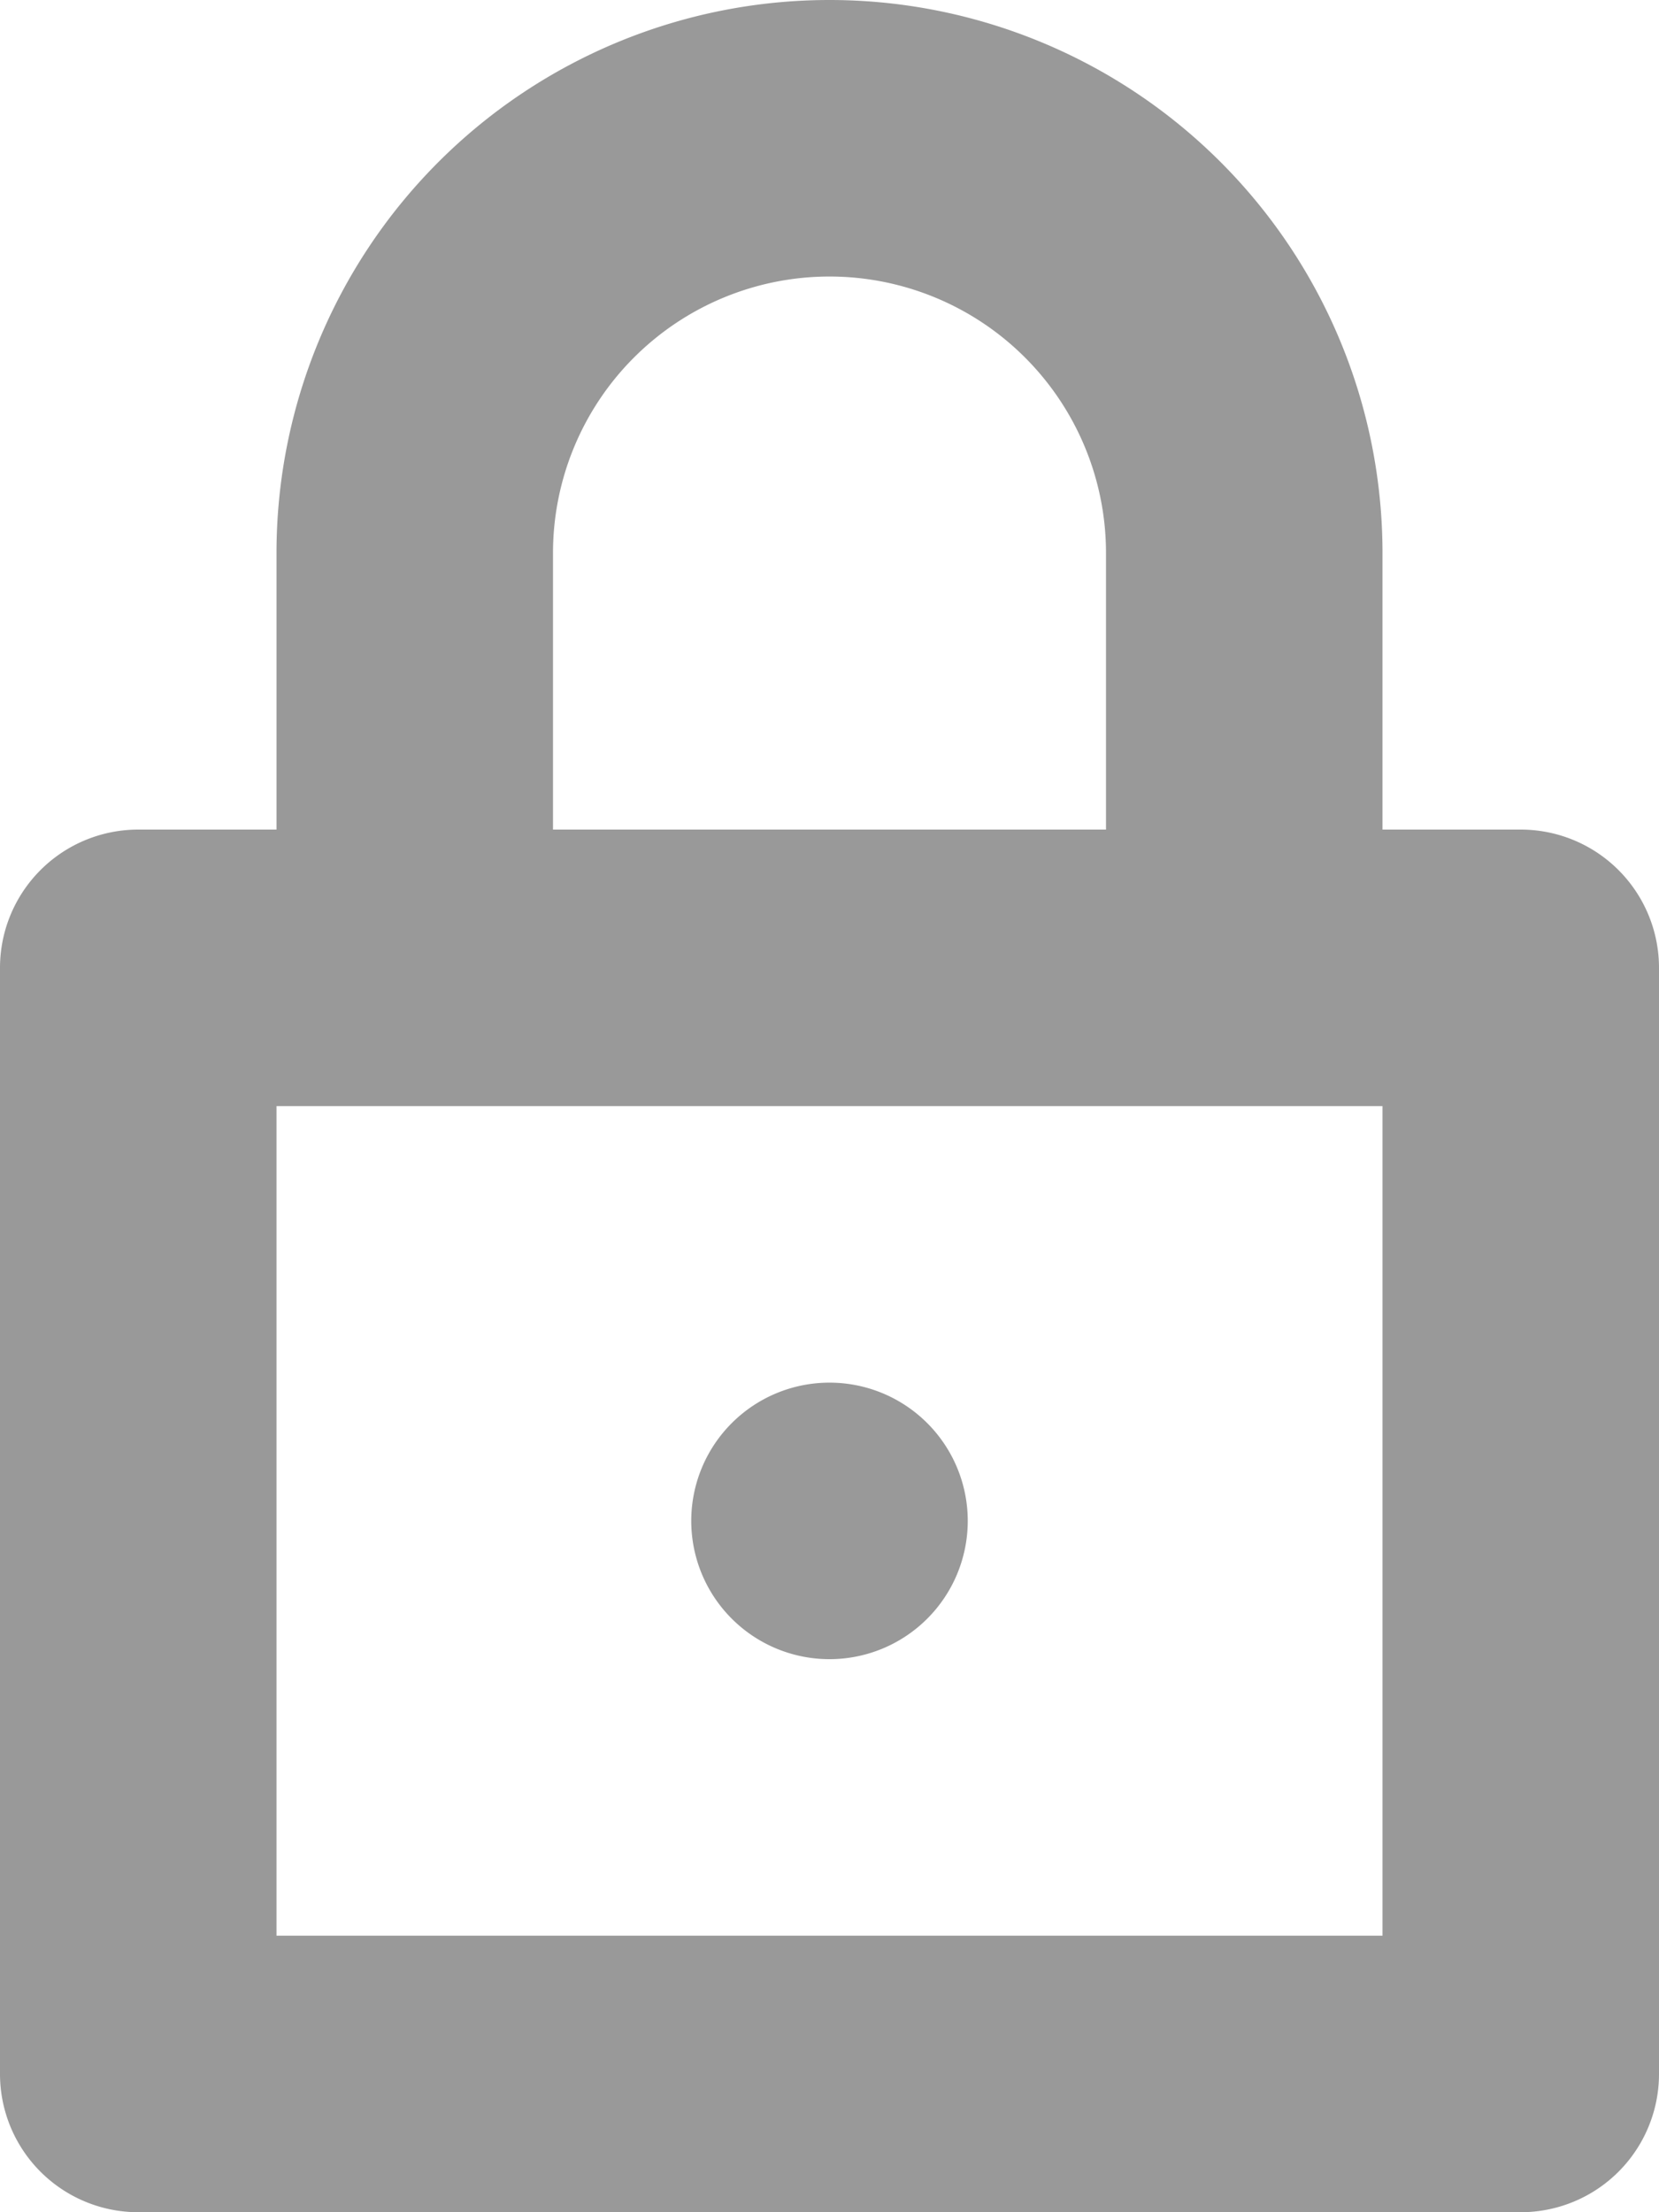 <svg xmlns="http://www.w3.org/2000/svg" width="12" height="16" viewBox="0 0 12 16">
<defs>
    <style>
      .cls-1 {
        fill: #999;
        fill-rule: evenodd;
      }
    </style>
  </defs>
  <path id="Lock" class="cls-1" d="M677,1640h-1v-2a4,4,0,0,0-8,0v2h-1a1,1,0,0,0-1,1v8a1,1,0,0,0,1,1h10a1,1,0,0,0,1-1v-8A1,1,0,0,0,677,1640Zm-7-2a2,2,0,0,1,4,0v2h-4v-2Zm6,10h-8v-6h8v6Zm-4-2a1,1,0,1,0-1-1A1,1,0,0,0,672,1646Z" transform="translate(-666 -1634)"/>
</svg>
